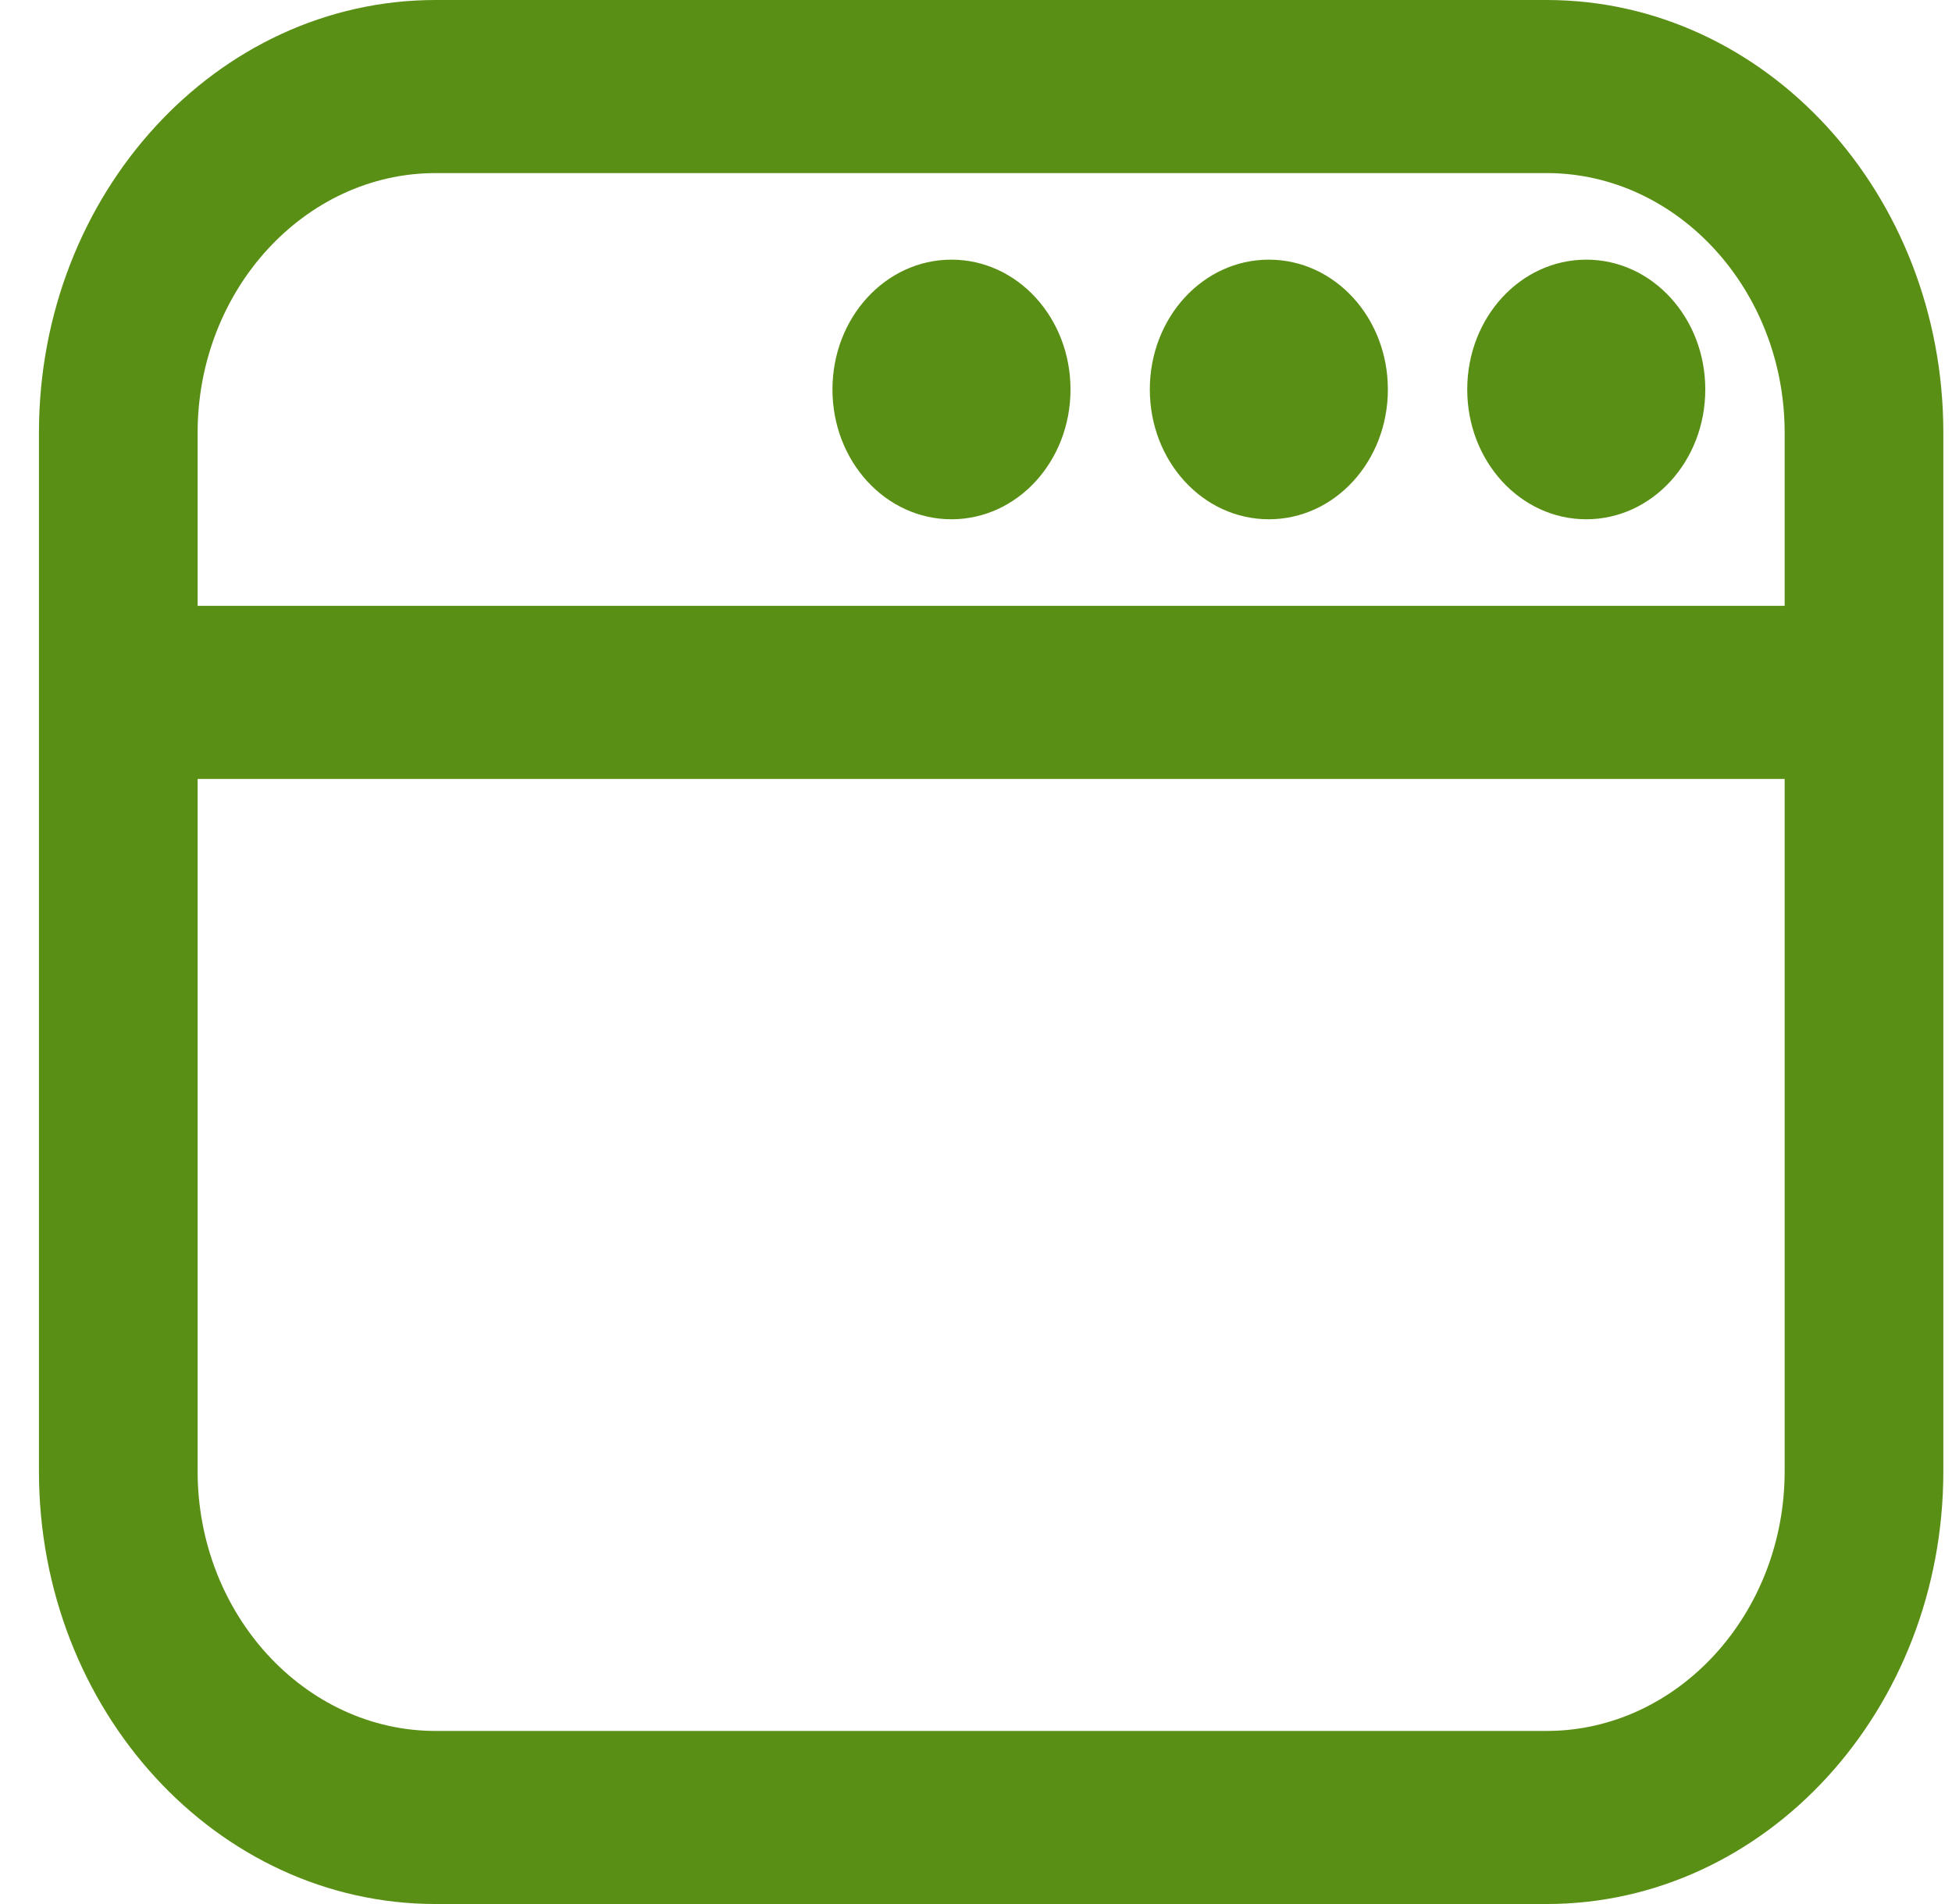 <svg width="41" height="40" viewBox="0 0 41 40" fill="none" xmlns="http://www.w3.org/2000/svg">
<path id="icon" d="M32.485 0H9.151C4.551 0 0.818 4.073 0.818 9.091V30.909C0.818 35.927 4.551 40 9.151 40H32.485C37.085 40 40.818 35.927 40.818 30.909V9.091C40.818 4.073 37.085 0 32.485 0ZM9.151 3.636H32.485C35.235 3.636 37.485 6.091 37.485 9.091V12.727H4.151V9.091C4.151 6.091 6.401 3.636 9.151 3.636ZM32.485 36.364H9.151C6.401 36.364 4.151 33.909 4.151 30.909V16.364H37.485V30.909C37.485 33.909 35.235 36.364 32.485 36.364ZM30.818 8.182C30.818 6.673 31.935 5.455 33.318 5.455C34.701 5.455 35.818 6.673 35.818 8.182C35.818 9.691 34.701 10.909 33.318 10.909C31.935 10.909 30.818 9.691 30.818 8.182ZM24.151 8.182C24.151 6.673 25.268 5.455 26.651 5.455C28.035 5.455 29.151 6.673 29.151 8.182C29.151 9.691 28.035 10.909 26.651 10.909C25.268 10.909 24.151 9.691 24.151 8.182ZM17.485 8.182C17.485 6.673 18.601 5.455 19.985 5.455C21.368 5.455 22.485 6.673 22.485 8.182C22.485 9.691 21.368 10.909 19.985 10.909C18.601 10.909 17.485 9.691 17.485 8.182Z" fill="#5A8F15"/>
</svg>
